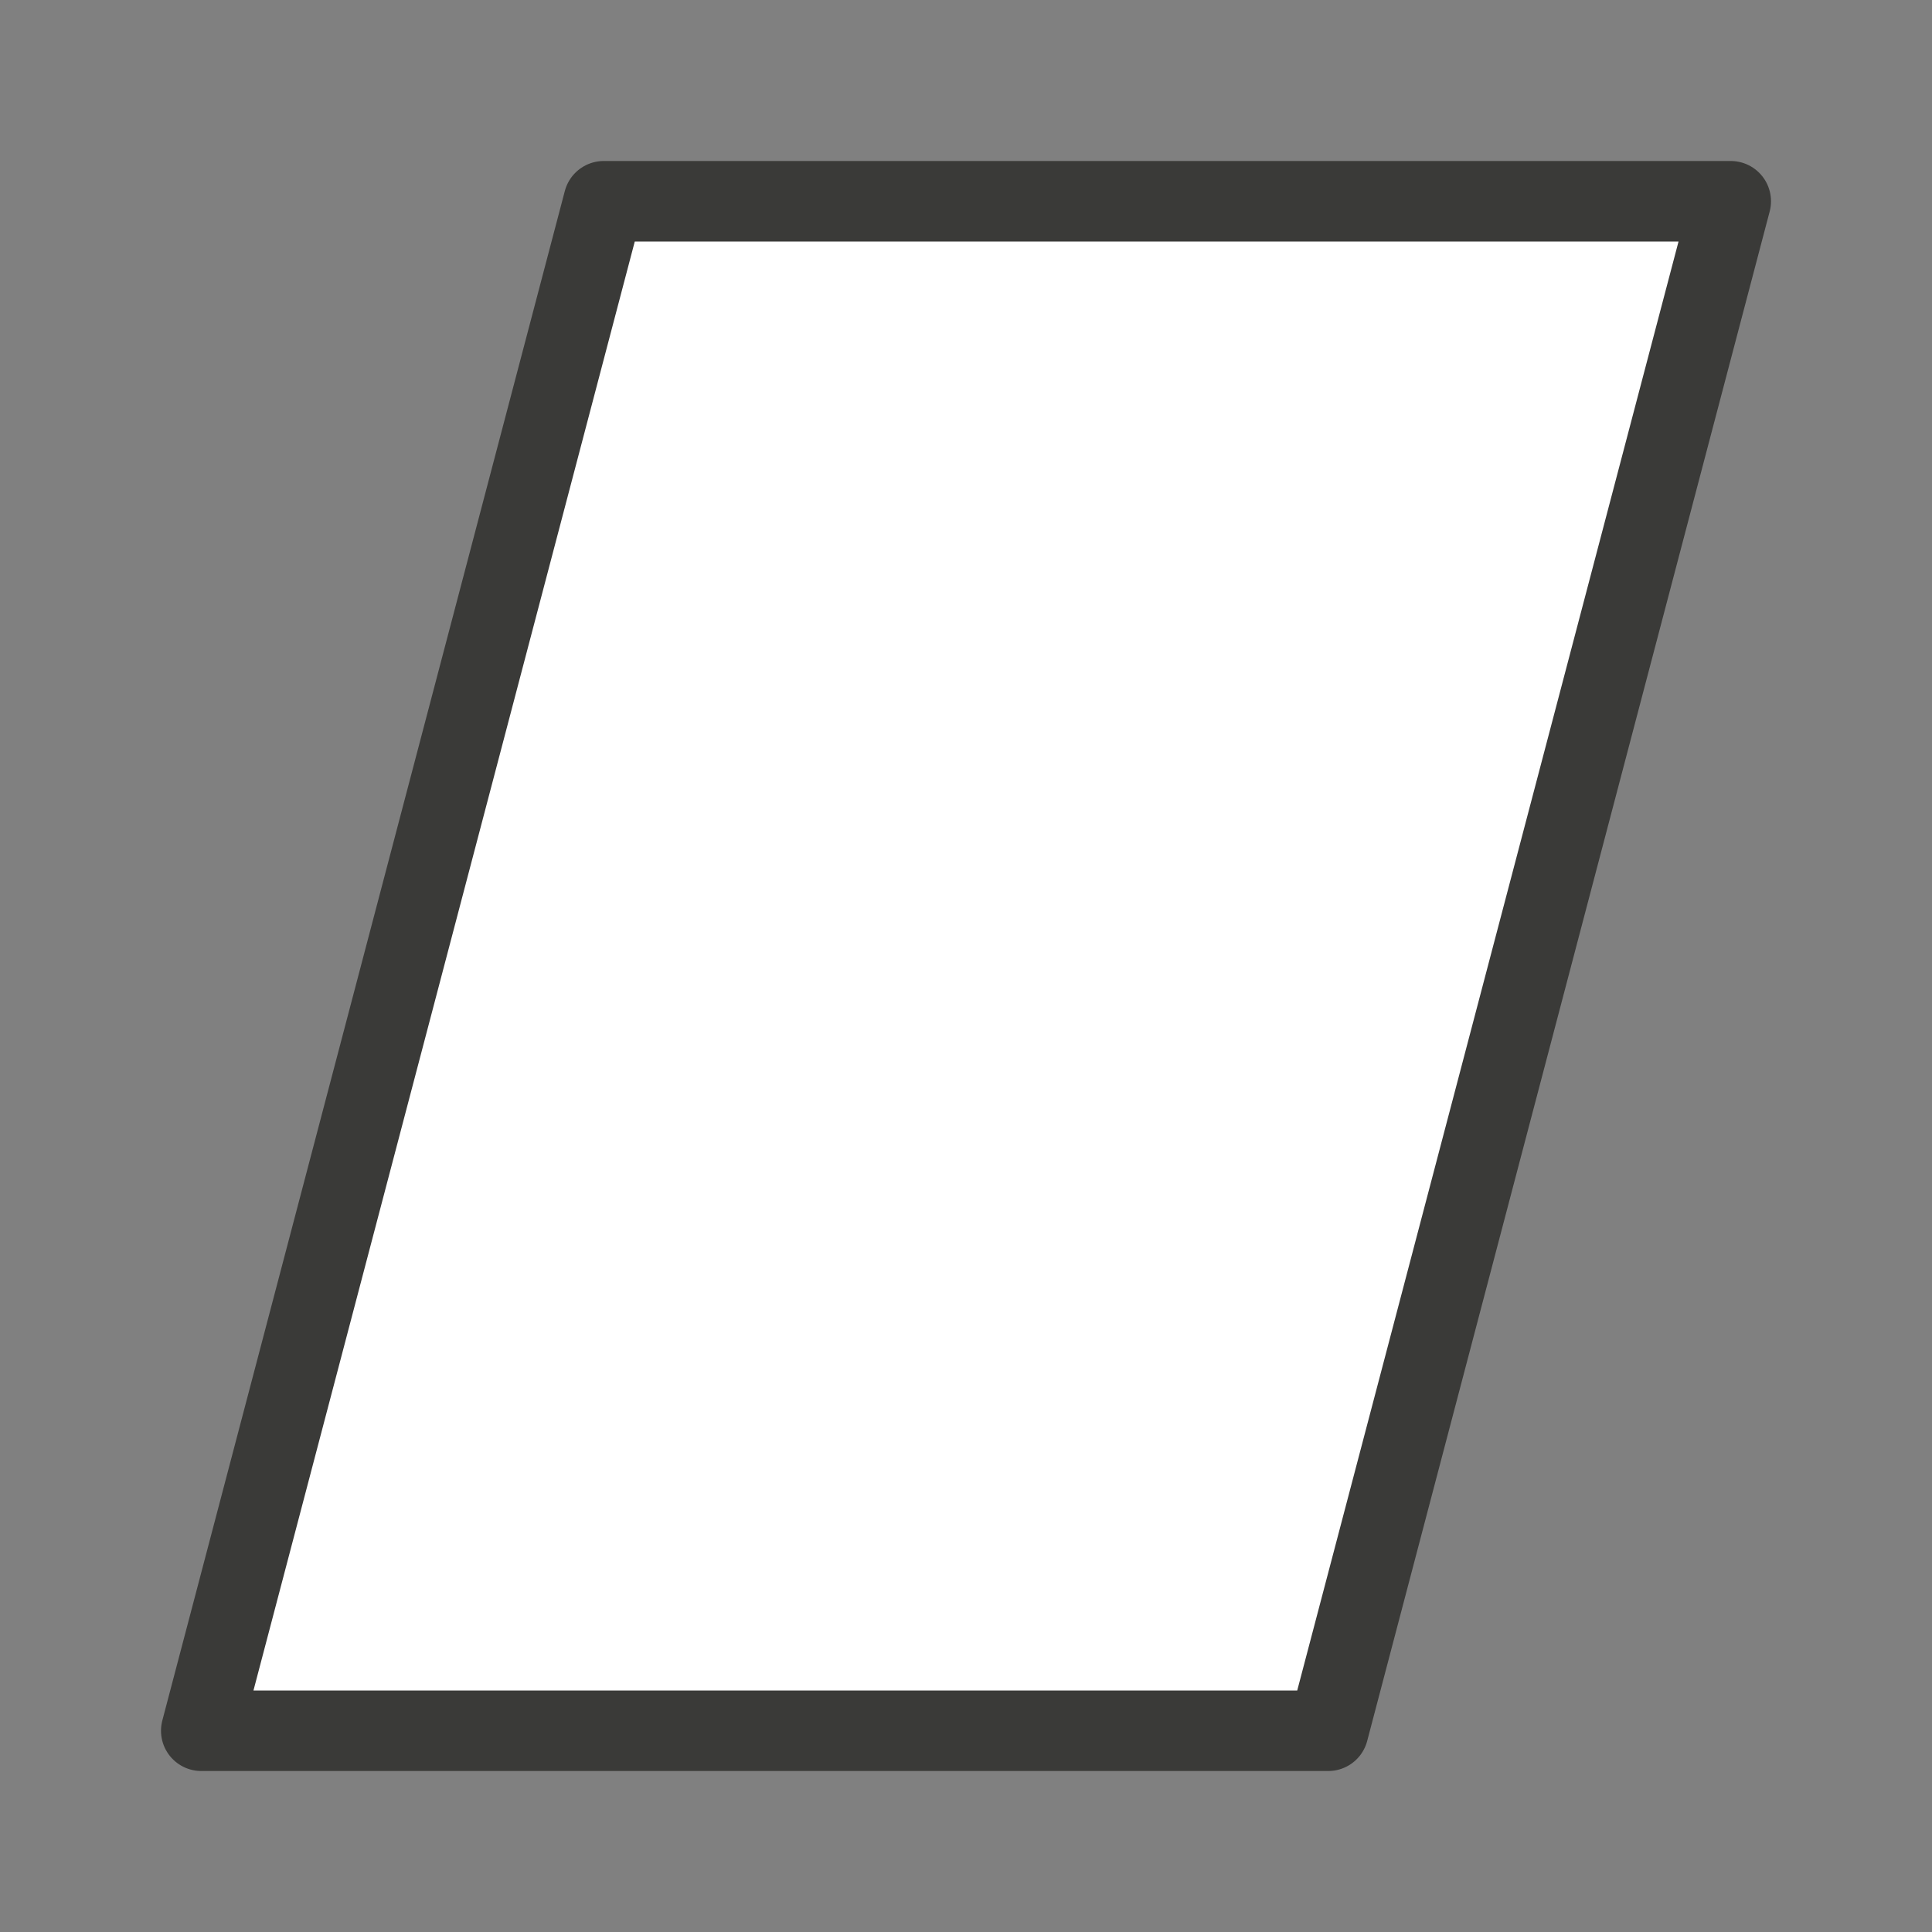 <svg viewBox="0 0 24 24" xmlns="http://www.w3.org/2000/svg"><rect x="0" y="0" width="24" height="24" fill="#808080" stroke="none"/><path d="m7.5 2.5-5 19h14l5-19z" fill="#fff" stroke="#3a3a38" stroke-linecap="round" stroke-linejoin="round"/></svg>